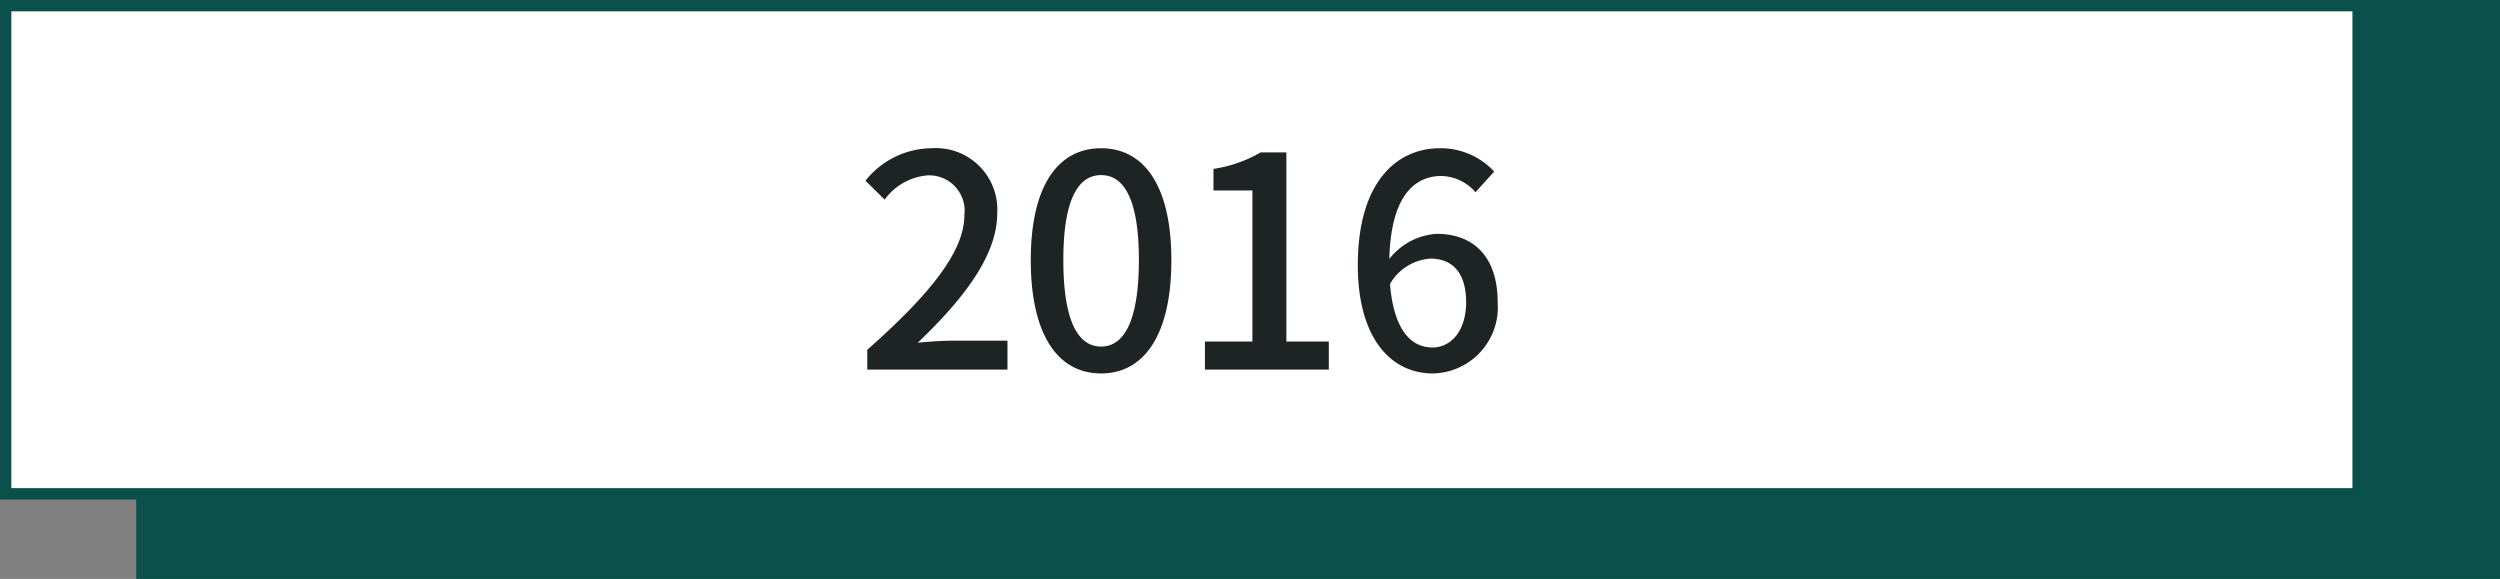 <svg xmlns="http://www.w3.org/2000/svg" width="110.111" height="25.5" viewBox="0 0 110.111 25.5">
  <rect x="0" y="0" width="110.111" height="25.5" fill="#808080" stroke="none"/>
  <defs>
    <style>
      .cls-1 {
        fill: #0b504a;
      }

      .cls-2 {
        fill: #fff;
      }

      .cls-3 {
        fill: none;
        stroke: #0b504a;
        stroke-width: 0.5px;
      }

      .cls-4 {
        fill: #1e2323;
      }
    </style>
  </defs>
  <g id="구성_요소_24_1" data-name="구성 요소 24 – 1" transform="translate(0.25)">
    <rect id="사각형_132" data-name="사각형 132" class="cls-1" width="104.111" height="25.5" transform="translate(5.75)"/>
    <rect id="사각형_133" data-name="사각형 133" class="cls-2" width="103.611" height="21.5" transform="translate(0 0.25)"/>
    <rect id="사각형_134" data-name="사각형 134" class="cls-3" width="103.611" height="21.5" transform="translate(0 0.25)"/>
    <path id="패스_8805" data-name="패스 8805" class="cls-4" d="M.572,0H6.747V-1.274H4.355c-.468,0-1.066.039-1.56.091,2.028-1.937,3.5-3.848,3.5-5.694A2.706,2.706,0,0,0,3.406-9.75,3.755,3.755,0,0,0,.494-8.32l.845.832A2.6,2.6,0,0,1,3.224-8.554,1.56,1.56,0,0,1,4.849-6.8c0,1.573-1.456,3.432-4.277,5.928Zm10.3.169c1.872,0,3.094-1.664,3.094-4.992,0-3.3-1.222-4.927-3.094-4.927S7.774-8.138,7.774-4.823,8.983.169,10.868.169Zm0-1.183c-.975,0-1.664-1.04-1.664-3.809,0-2.743.689-3.744,1.664-3.744s1.664,1,1.664,3.744C12.532-2.054,11.843-1.014,10.868-1.014ZM15.444,0H20.9V-1.235H19.032V-9.568H17.9a5.877,5.877,0,0,1-2.08.728v.949h1.716v6.656H15.444ZM25.467-.975c-1.027,0-1.716-.9-1.872-2.795a2.227,2.227,0,0,1,1.781-1.118c1.027,0,1.573.689,1.573,1.924S26.3-.975,25.467-.975Zm2.717-7.748A3.213,3.213,0,0,0,25.792-9.75c-1.885,0-3.614,1.469-3.614,5.148,0,3.25,1.482,4.771,3.3,4.771a2.916,2.916,0,0,0,2.86-3.133c0-2.028-1.079-3.016-2.691-3.016a2.877,2.877,0,0,0-2.08,1.105c.065-2.73,1.079-3.653,2.3-3.653a2.056,2.056,0,0,1,1.495.715Z" transform="translate(37.376 16.279)"/>
  </g>
</svg>
